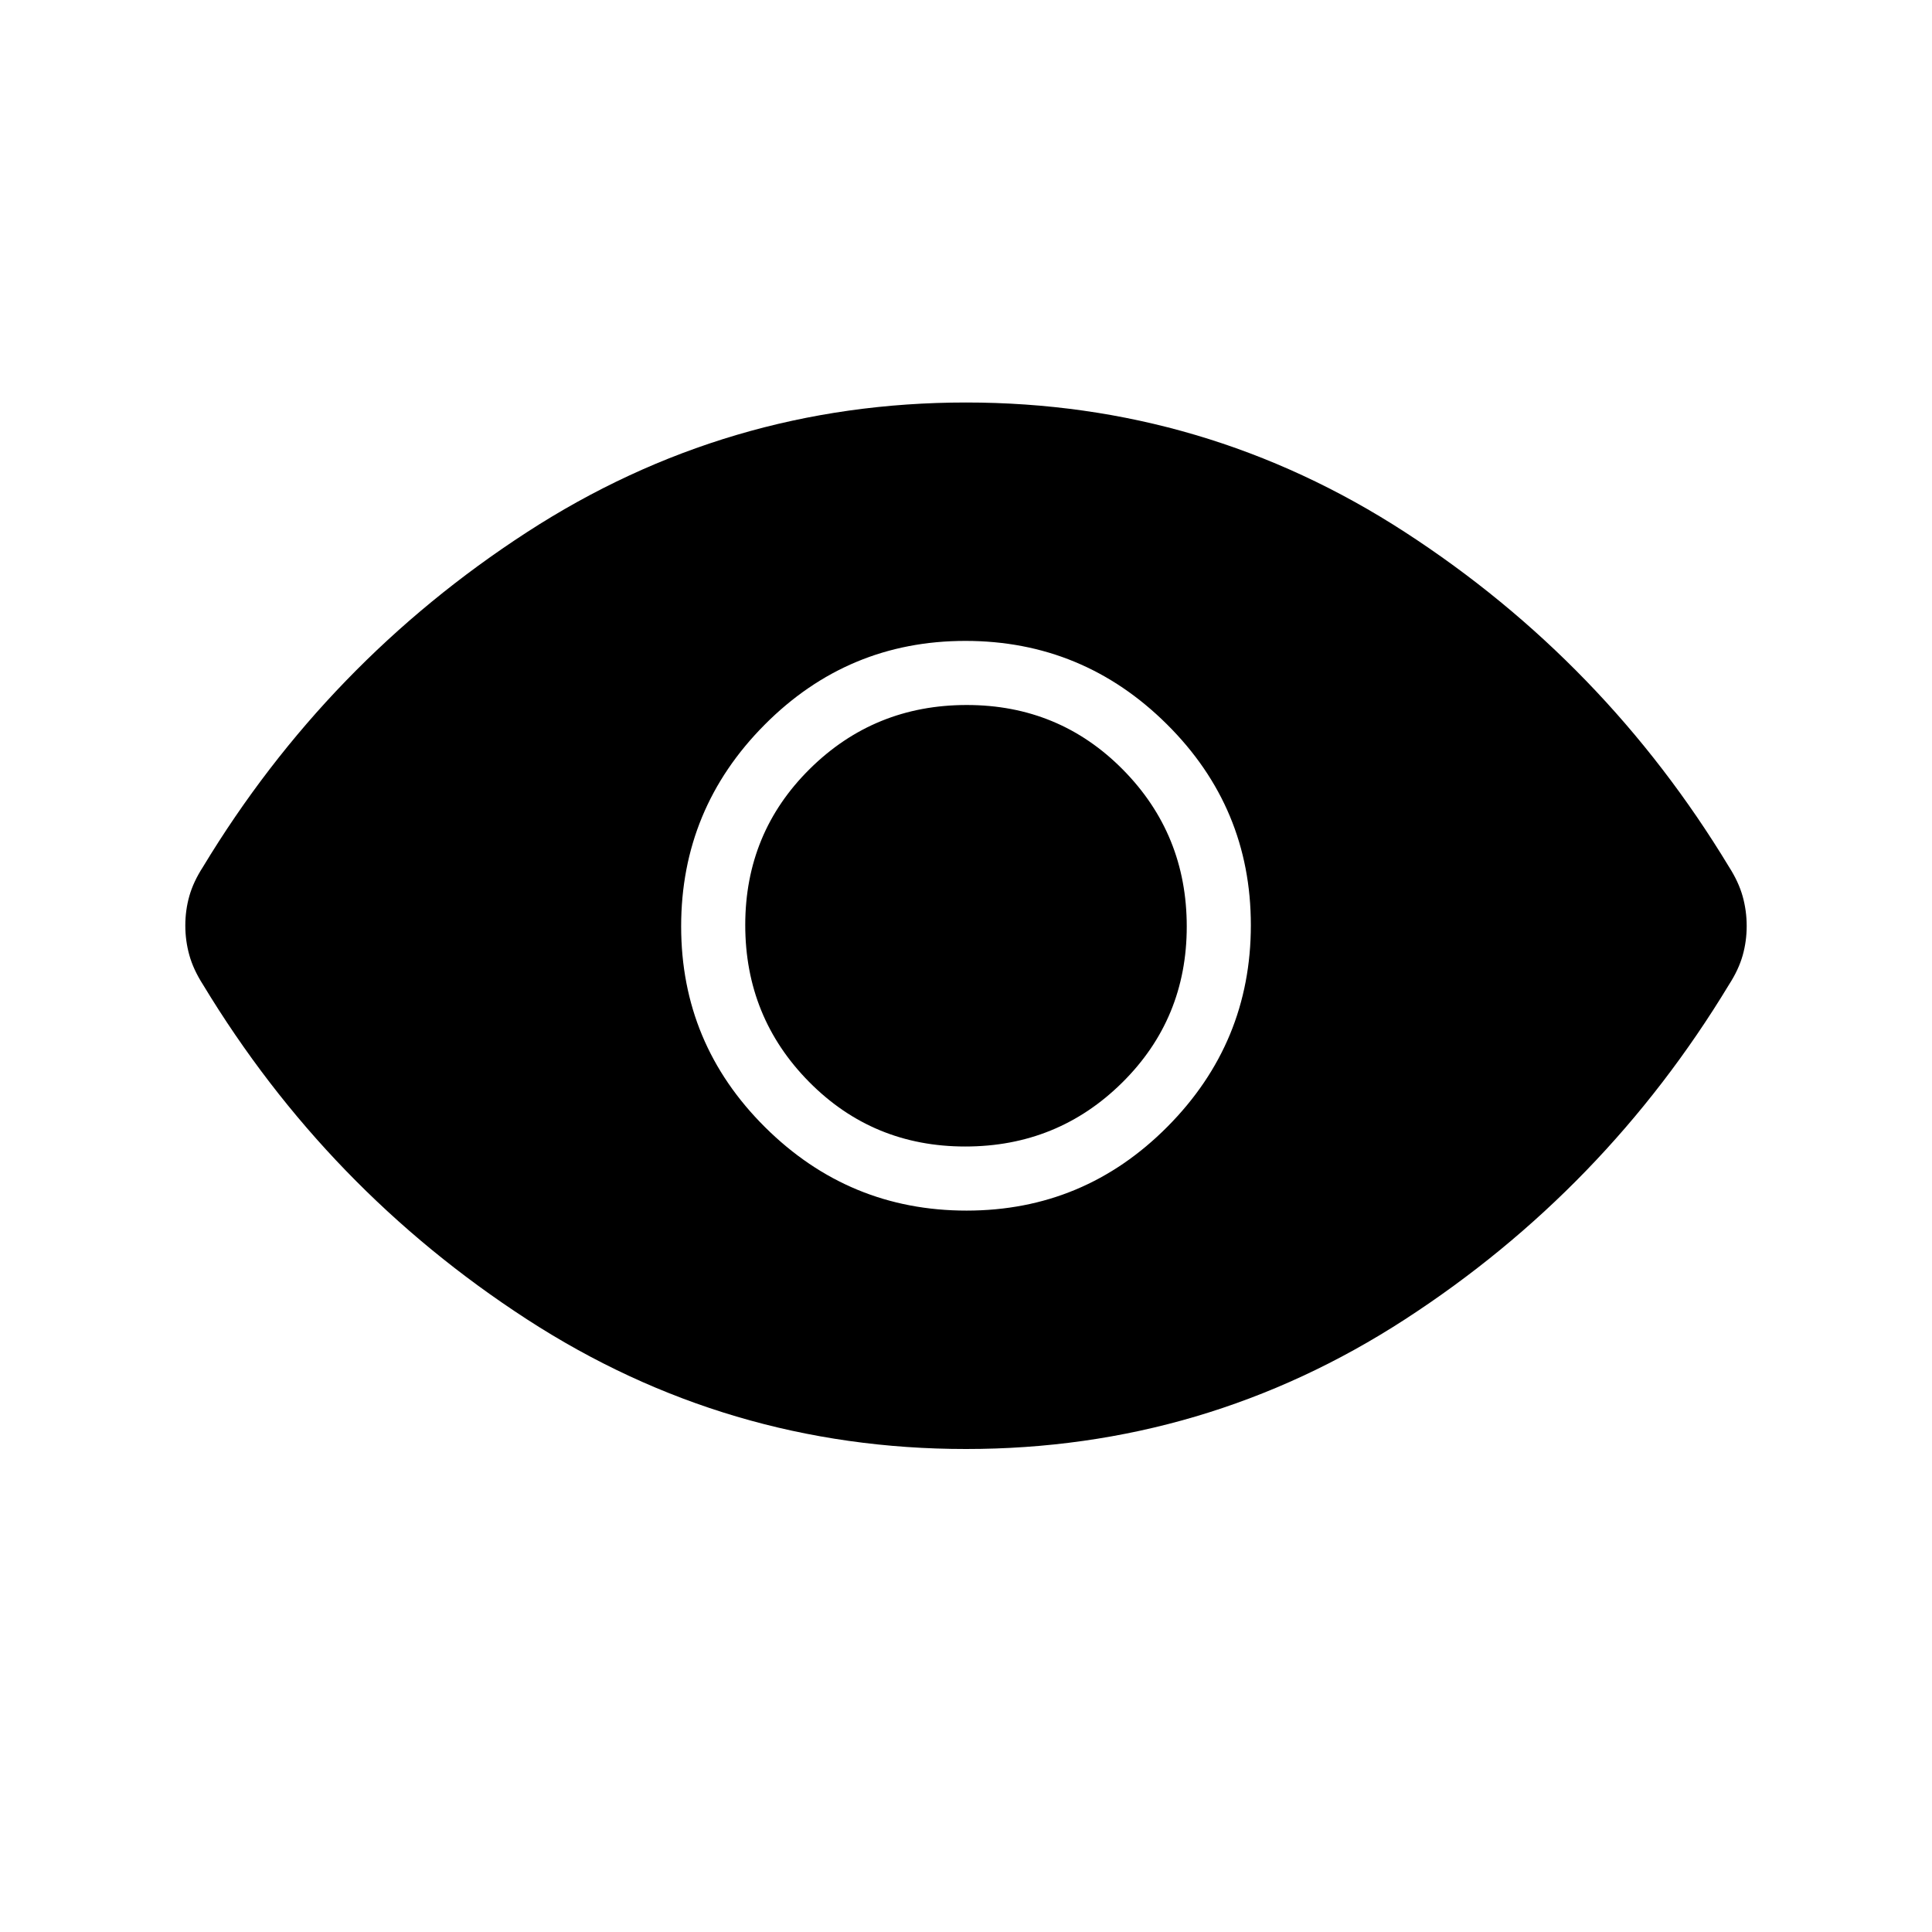 <svg xmlns="http://www.w3.org/2000/svg" height="48" viewBox="0 -960 960 960" width="48"><path d="M480.3-358.46q58.39 0 99.82-41.72 41.42-41.72 41.42-100.12 0-58.39-41.72-99.82-41.72-41.42-100.12-41.42-58.39 0-99.82 41.72-41.42 41.72-41.42 100.12 0 58.39 41.72 99.82 41.72 41.42 100.12 41.42Zm-.67-31.85q-45.86 0-77.59-32.1-31.73-32.1-31.73-77.96 0-45.86 32.1-77.59 32.1-31.73 77.96-31.73 45.86 0 77.59 32.1 31.73 32.1 31.73 77.96 0 45.86-32.1 77.59-32.1 31.73-77.96 31.73ZM480-240q-118.85 0-218.19-64.46-99.35-64.46-160.96-166.31-4.77-7.45-6.77-14.62-2-7.18-2-14.73 0-7.56 2-14.64 2-7.08 6.77-14.47 61.61-101.85 160.96-166.31Q361.15-760 480-760t218.19 64.46q99.35 64.46 160.96 166.31 4.77 7.45 6.77 14.62 2 7.18 2 14.73 0 7.56-2 14.64-2 7.08-6.77 14.47-61.61 101.85-160.96 166.31Q598.85-240 480-240Z"/></svg>